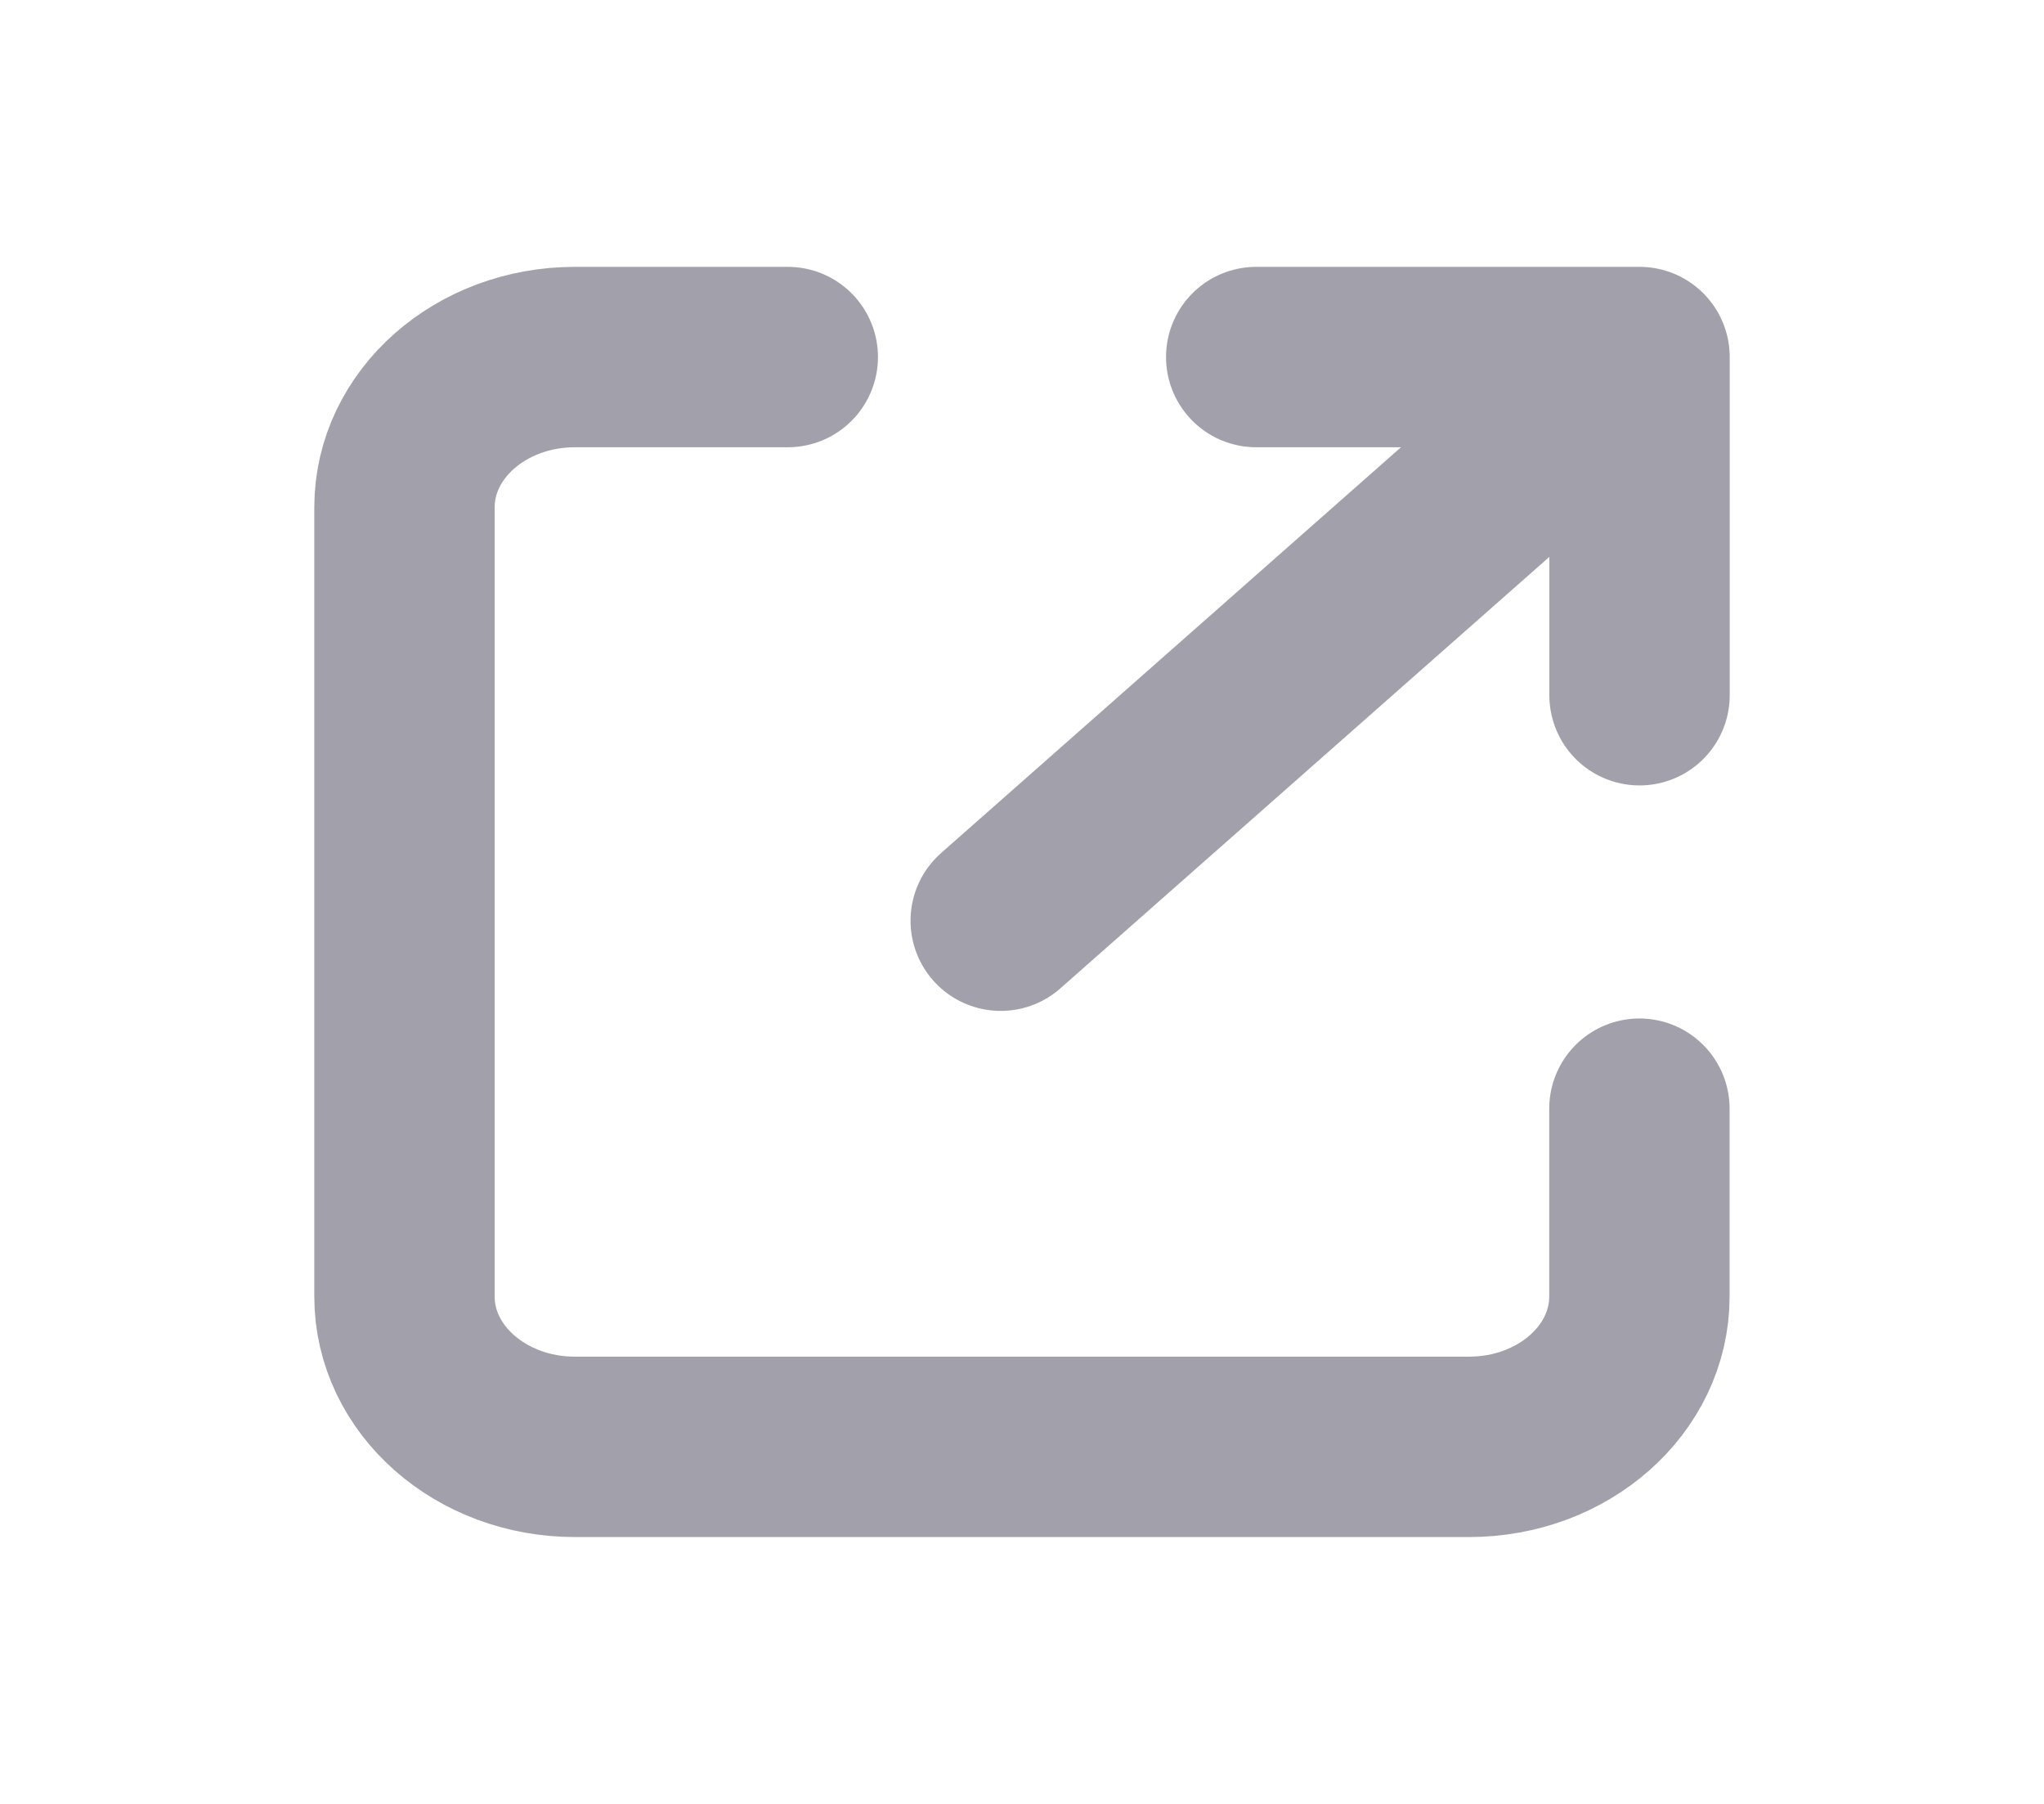 <svg width="17" height="15" viewBox="0 0 17 15" fill="none" xmlns="http://www.w3.org/2000/svg">
<path d="M6.552 2.969H4.781C3.999 2.969 3.364 3.528 3.364 4.219V10.781C3.364 11.472 3.999 12.031 4.781 12.031H12.218C13.001 12.031 13.635 11.472 13.635 10.781V9.219" stroke="#A1A0AB" stroke-width="1.5" stroke-linecap="round" stroke-linejoin="round"/>
<path d="M13.636 5.781V2.969H10.448" stroke="#A1A0AB" stroke-width="1.5" stroke-linecap="round" stroke-linejoin="round"/>
<path d="M13.459 3.125L8.323 7.656" stroke="#A1A0AB" stroke-width="1.5" stroke-linecap="round" stroke-linejoin="round"/>
</svg>
